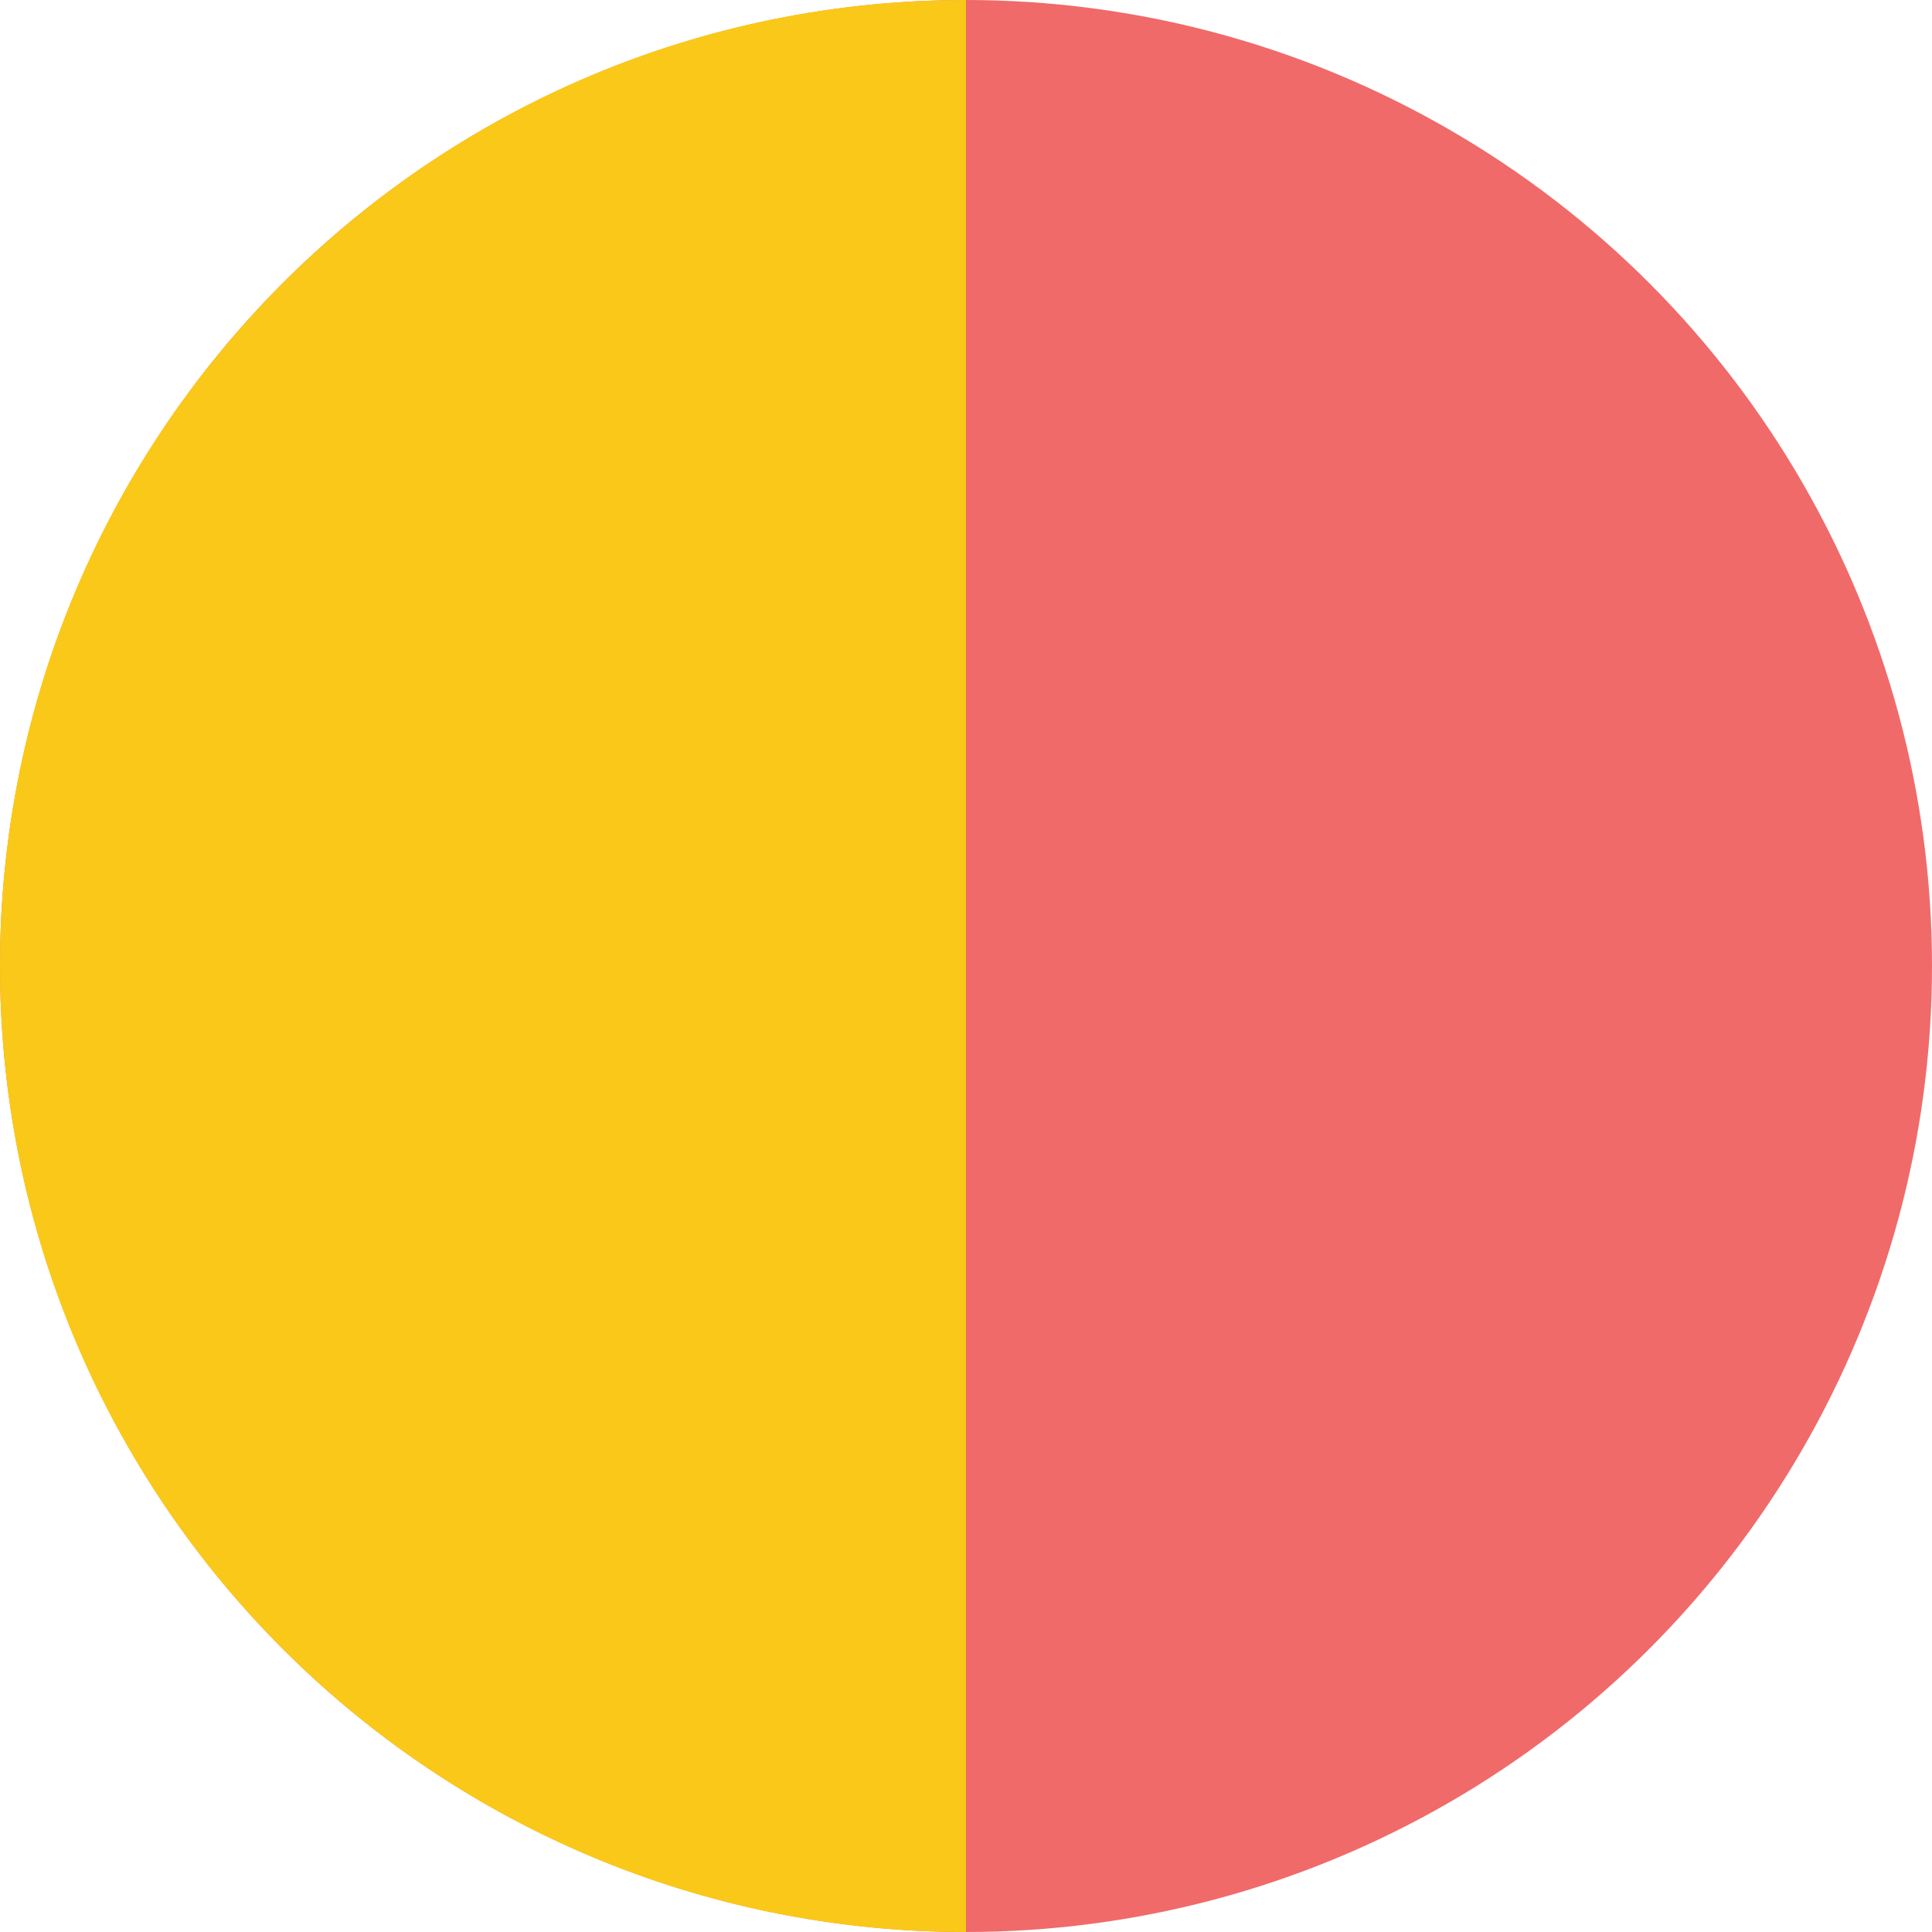 <svg width="140" height="140" viewBox="0 0 140 140" fill="none" xmlns="http://www.w3.org/2000/svg">
<circle cx="70" cy="70" r="70" fill="#F06A6A"/>
<path fill-rule="evenodd" clip-rule="evenodd" d="M70 0C31.34 -3.37976e-06 9.49935e-06 31.34 6.11959e-06 70C2.73984e-06 108.66 31.34 140 70 140L70 0Z" fill="#FAC818"/>
</svg>
